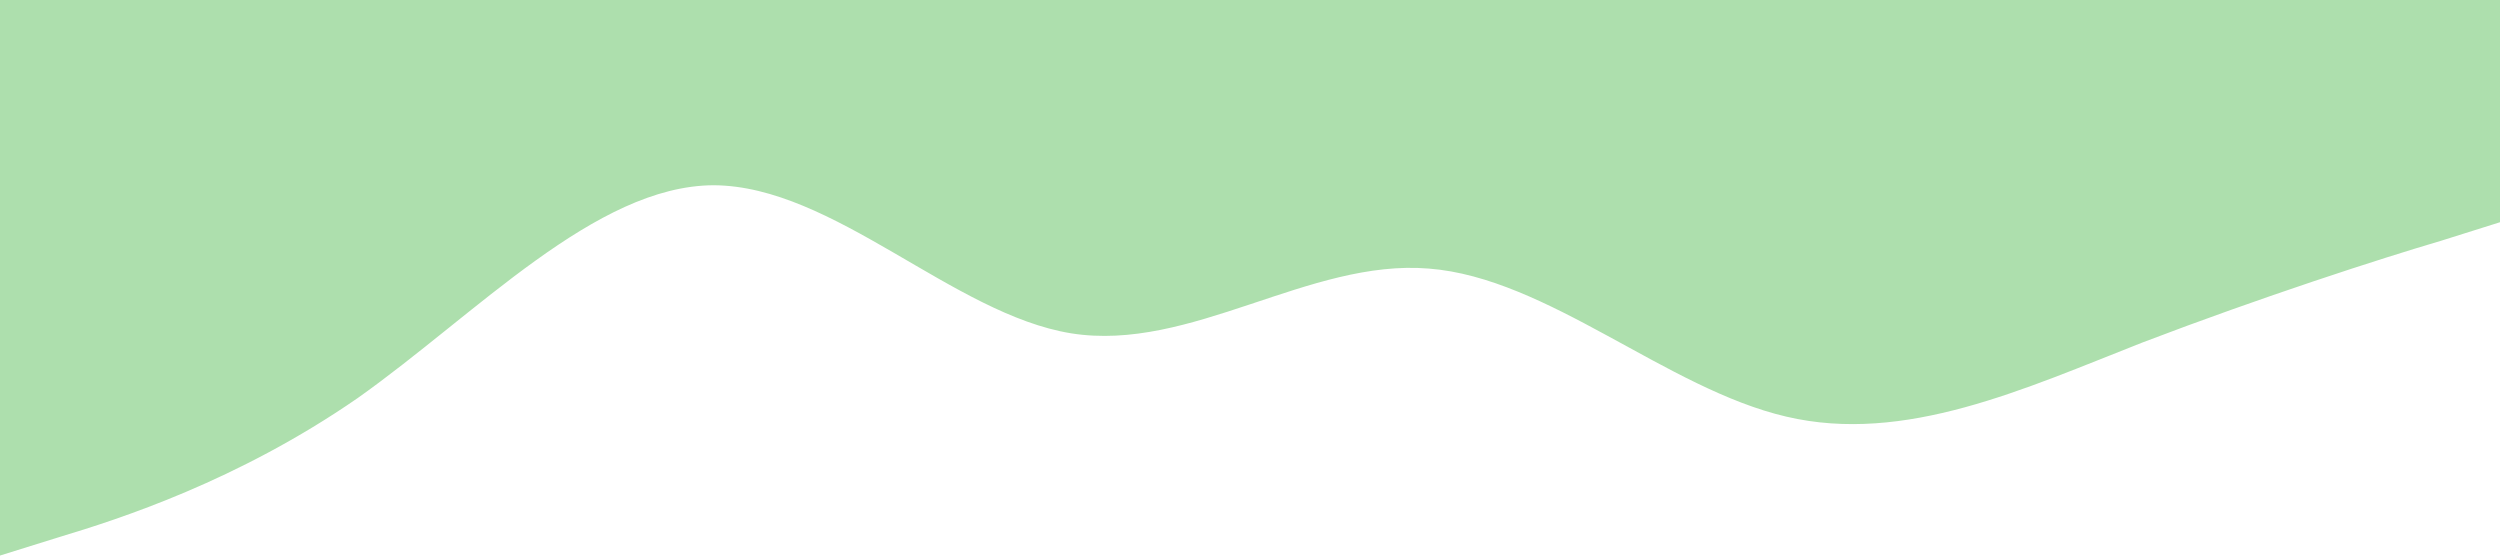 <?xml version="1.0" standalone="no"?><svg xmlns="http://www.w3.org/2000/svg" viewBox="0 0 1440 320"><path fill="#addfad" fill-opacity="1" d="M0,320L34.3,309.3C68.6,299,137,277,206,229.3C274.3,181,343,107,411,106.7C480,107,549,181,617,192C685.7,203,754,149,823,154.7C891.4,160,960,224,1029,240C1097.1,256,1166,224,1234,197.3C1302.9,171,1371,149,1406,138.7L1440,128L1440,0L1405.7,0C1371.4,0,1303,0,1234,0C1165.7,0,1097,0,1029,0C960,0,891,0,823,0C754.3,0,686,0,617,0C548.6,0,480,0,411,0C342.9,0,274,0,206,0C137.1,0,69,0,34,0L0,0Z"></path></svg>